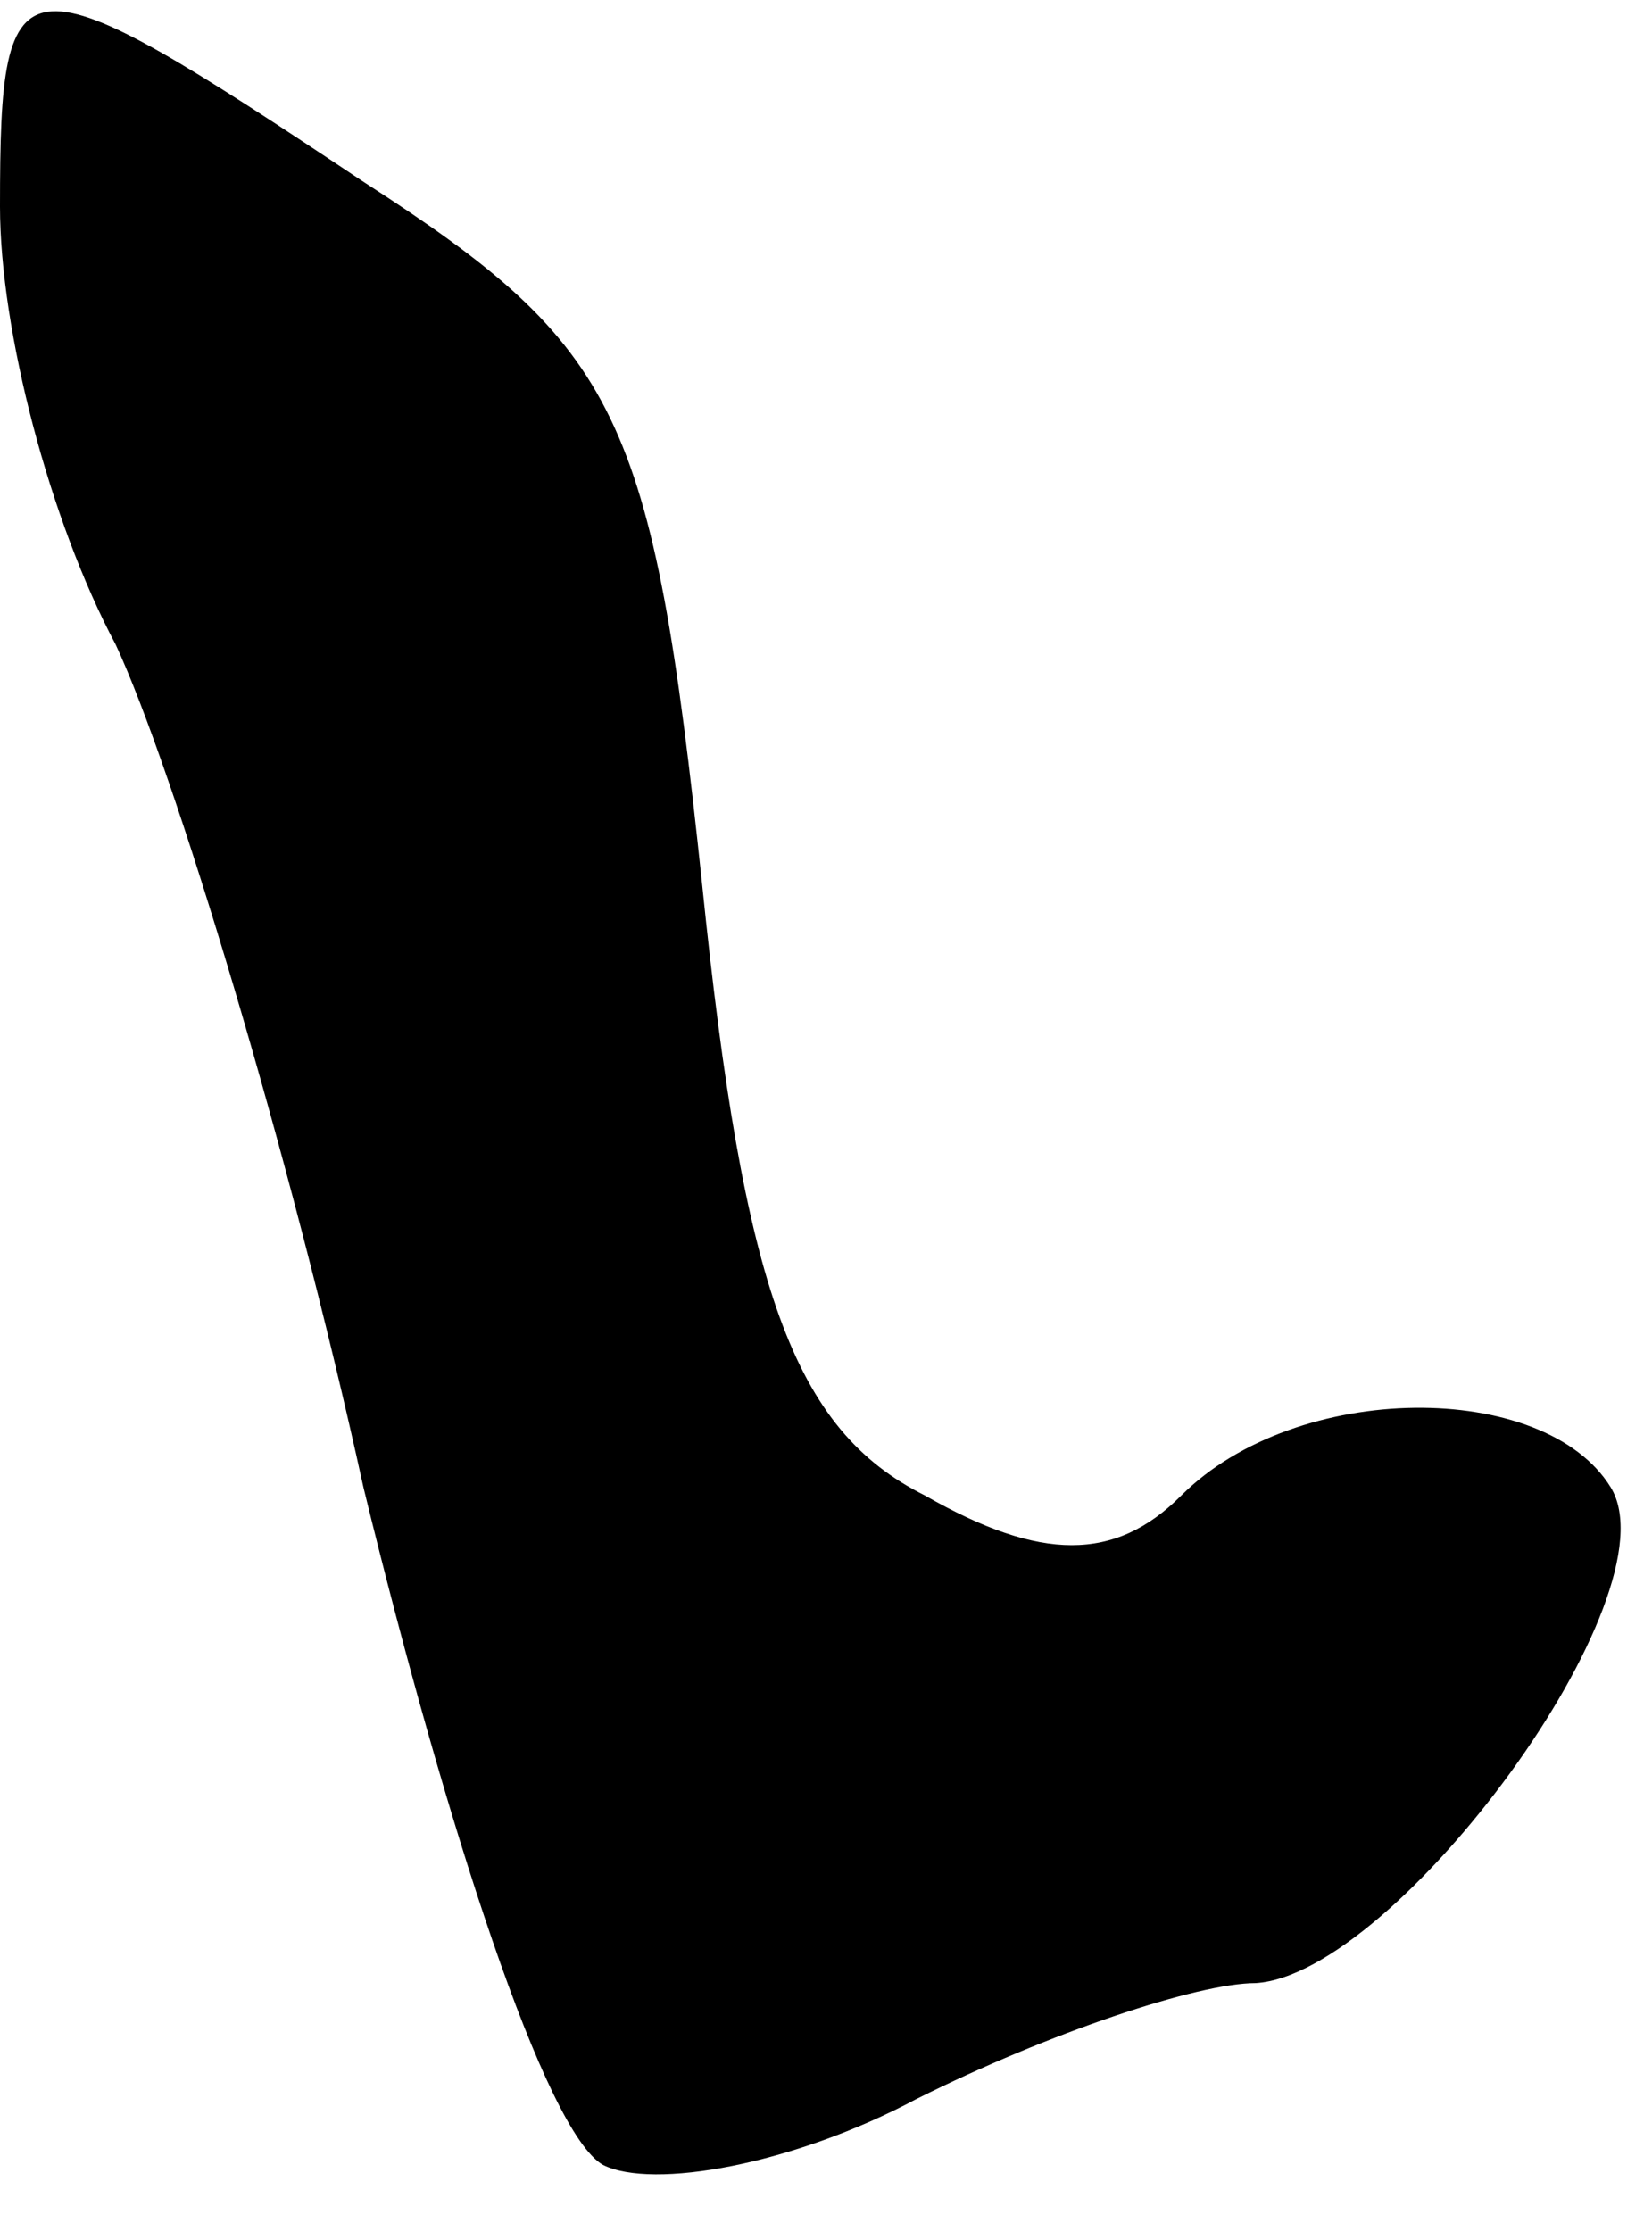 <?xml version="1.0" standalone="no"?>
<!DOCTYPE svg PUBLIC "-//W3C//DTD SVG 20010904//EN"
 "http://www.w3.org/TR/2001/REC-SVG-20010904/DTD/svg10.dtd">
<svg version="1.0" xmlns="http://www.w3.org/2000/svg"
 width="20pt" height="27pt" viewBox="0 0 20 27"
 preserveAspectRatio="xMidYMid meet">
<g transform="translate(0,27) scale(0.1,-0.1)"
fill="#000000" stroke="none">
<path fill="#000000" stroke="none" d="M0 245 c0 -15 6 -38 14 -53 7 -15 21
-61 30 -102 10 -41 22 -78 29 -82 6 -3 23 0 38 8 16 8 34 14 41 14 17 1 51 47
43 60 -8 13 -38 13 -52 -1 -8 -8 -17 -8 -31 0 -16 8 -22 25 -27 74 -6 57 -10
65 -41 85 -42 28 -44 28 -44 -3z"/>
</g>
</svg>
